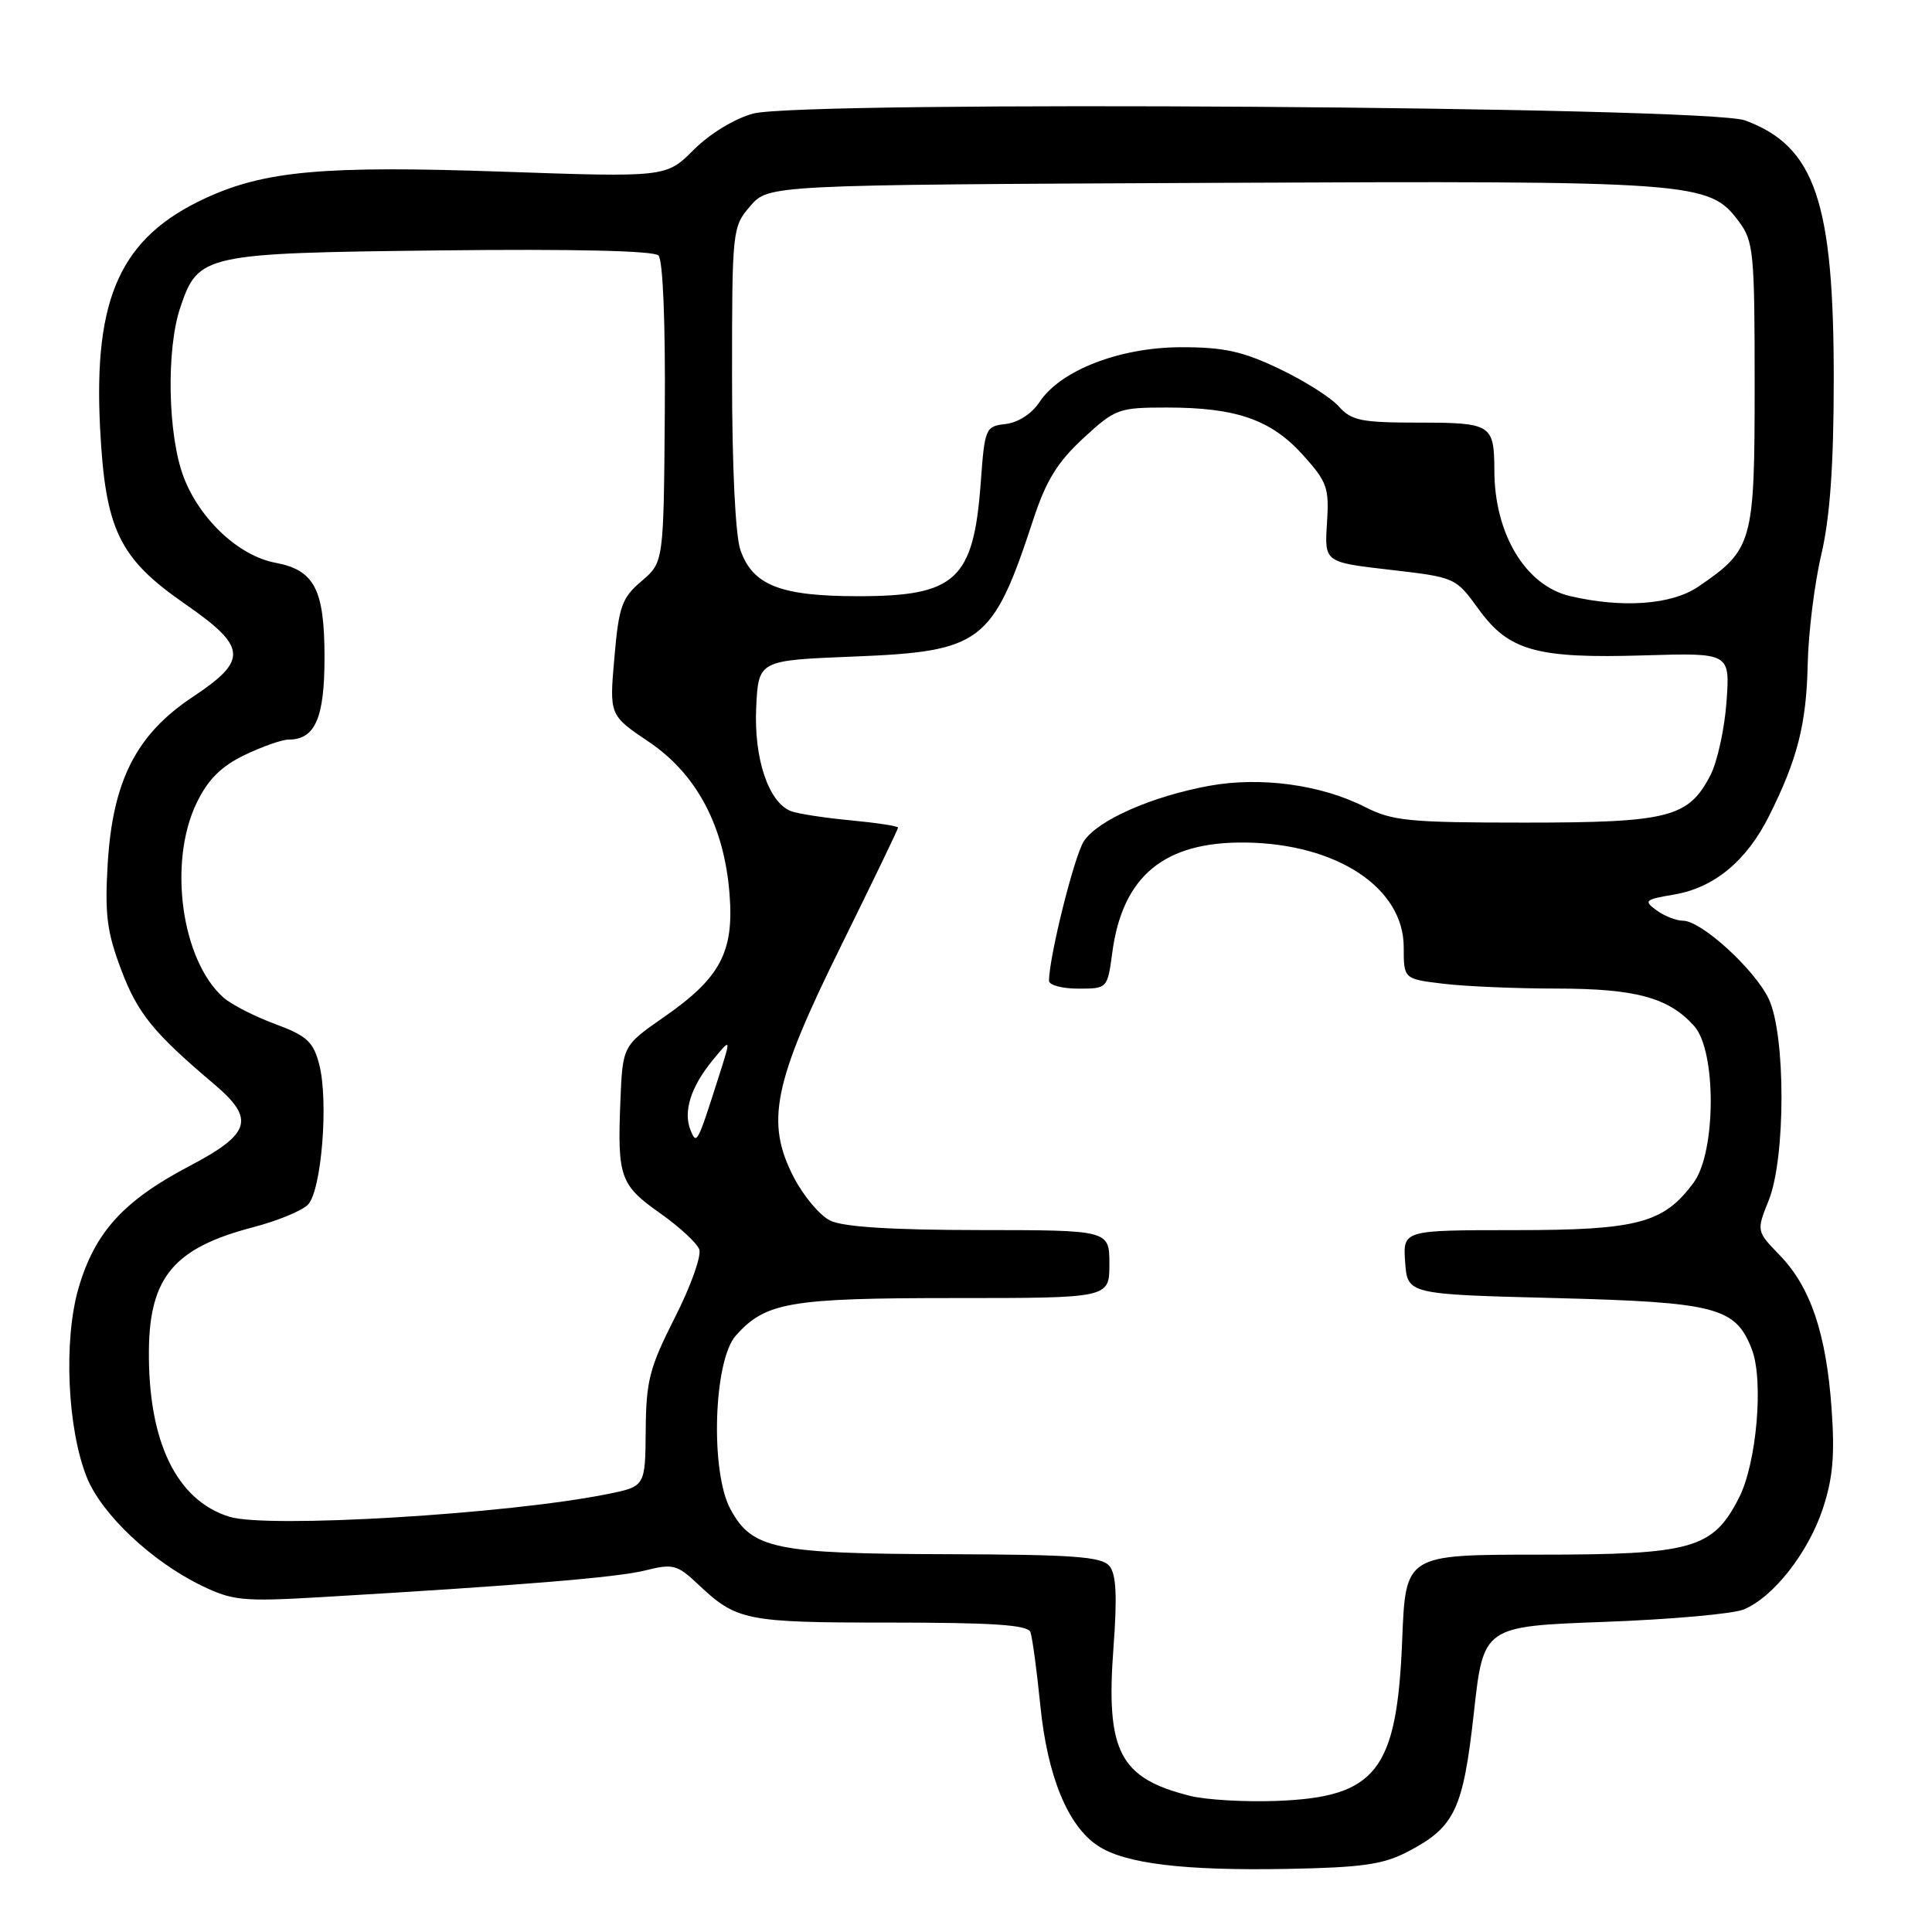 <?xml version="1.0" encoding="UTF-8" standalone="no"?>
<!DOCTYPE svg PUBLIC "-//W3C//DTD SVG 1.1//EN" "http://www.w3.org/Graphics/SVG/1.1/DTD/svg11.dtd" >
<svg xmlns="http://www.w3.org/2000/svg" xmlns:xlink="http://www.w3.org/1999/xlink" version="1.1" viewBox="0 0 256 256">
 <g >
 <path fill="currentColor"
d=" M 186.47 245.39 C 192.76 242.13 193.86 239.84 195.29 227.00 C 196.56 215.50 196.56 215.50 212.53 214.91 C 221.31 214.59 229.65 213.85 231.06 213.26 C 234.98 211.63 239.59 205.76 241.53 199.92 C 242.87 195.87 243.14 192.80 242.69 186.58 C 241.98 176.68 239.89 170.51 235.82 166.32 C 232.73 163.13 232.73 163.13 234.37 159.04 C 236.62 153.41 236.62 137.11 234.37 132.37 C 232.51 128.45 225.44 122.00 223.01 122.00 C 222.12 122.00 220.53 121.38 219.50 120.62 C 217.76 119.35 217.94 119.19 221.84 118.53 C 227.14 117.63 231.43 114.08 234.41 108.12 C 238.17 100.62 239.36 95.95 239.53 88.00 C 239.62 83.88 240.42 77.35 241.33 73.50 C 242.48 68.57 242.97 61.76 242.98 50.46 C 243.01 26.72 240.50 19.36 231.21 15.95 C 226.20 14.11 106.34 13.29 99.80 15.05 C 97.33 15.72 94.06 17.71 91.92 19.85 C 88.27 23.50 88.27 23.50 66.38 22.74 C 42.87 21.93 35.04 22.63 27.16 26.29 C 16.01 31.46 12.38 39.41 13.26 56.67 C 13.95 70.19 15.76 73.95 24.48 80.00 C 32.77 85.75 32.91 87.45 25.52 92.36 C 18.06 97.31 14.93 103.46 14.27 114.46 C 13.87 121.16 14.17 123.50 16.06 128.50 C 18.23 134.27 20.33 136.85 28.32 143.61 C 33.87 148.30 33.28 150.22 24.99 154.57 C 16.35 159.12 12.54 163.32 10.40 170.70 C 8.40 177.58 8.92 189.33 11.51 195.77 C 13.48 200.66 20.10 206.90 26.70 210.10 C 30.83 212.10 32.18 212.23 42.36 211.64 C 68.77 210.09 81.76 209.03 85.50 208.09 C 89.19 207.17 89.73 207.32 92.50 209.93 C 97.63 214.77 98.79 215.00 117.97 215.00 C 131.53 215.00 136.18 215.31 136.53 216.25 C 136.79 216.94 137.38 221.32 137.85 226.00 C 138.79 235.39 141.50 241.97 145.50 244.59 C 149.09 246.95 156.86 247.89 170.53 247.64 C 180.38 247.46 183.27 247.06 186.47 245.39 Z  M 157.69 237.96 C 148.33 235.62 146.51 232.08 147.54 218.33 C 148.05 211.48 147.91 208.59 147.00 207.50 C 145.97 206.26 142.23 205.99 125.63 205.94 C 102.67 205.88 99.67 205.26 96.80 200.00 C 94.09 195.04 94.54 180.28 97.50 176.97 C 101.44 172.55 104.63 172.00 126.47 172.00 C 147.00 172.00 147.00 172.00 147.00 167.50 C 147.00 163.00 147.00 163.00 129.75 162.99 C 118.07 162.98 111.69 162.57 110.00 161.73 C 108.62 161.05 106.46 158.47 105.18 156.00 C 101.40 148.69 102.46 143.50 111.45 125.32 C 115.60 116.91 119.00 109.86 119.00 109.66 C 119.00 109.46 116.18 109.03 112.74 108.70 C 109.29 108.38 105.73 107.83 104.81 107.48 C 101.84 106.34 99.88 100.51 100.20 93.75 C 100.50 87.50 100.50 87.50 113.05 87.00 C 130.12 86.32 131.52 85.26 136.92 68.83 C 138.61 63.68 140.13 61.22 143.53 58.08 C 147.78 54.16 148.22 54.00 154.61 54.00 C 163.80 54.00 168.41 55.60 172.62 60.26 C 175.87 63.86 176.14 64.63 175.83 69.35 C 175.50 74.50 175.50 74.50 184.19 75.50 C 192.84 76.50 192.88 76.52 195.91 80.70 C 199.92 86.25 203.59 87.28 217.90 86.84 C 229.24 86.50 229.24 86.50 228.77 93.01 C 228.51 96.59 227.55 100.97 226.63 102.74 C 223.74 108.33 221.11 109.00 202.01 109.00 C 186.71 109.00 184.50 108.78 180.87 106.93 C 175.06 103.97 167.02 102.88 160.20 104.13 C 152.59 105.53 145.43 108.69 143.62 111.46 C 142.35 113.39 139.00 126.82 139.00 129.96 C 139.00 130.53 140.74 131.00 142.87 131.00 C 146.73 131.00 146.74 130.99 147.38 126.25 C 148.73 116.07 154.26 111.50 165.05 111.64 C 177.16 111.80 186.00 117.65 186.00 125.51 C 186.00 129.72 186.00 129.72 191.25 130.35 C 194.14 130.70 200.90 130.99 206.28 130.99 C 216.77 131.00 221.13 132.19 224.50 135.97 C 227.44 139.27 227.40 152.63 224.43 156.68 C 220.46 162.08 217.04 163.00 200.69 163.00 C 185.89 163.00 185.89 163.00 186.19 167.25 C 186.50 171.50 186.50 171.50 206.05 172.00 C 227.44 172.55 229.97 173.21 232.13 178.80 C 233.72 182.93 232.77 193.90 230.41 198.50 C 226.96 205.23 224.25 206.00 203.88 206.00 C 186.25 206.00 186.25 206.00 185.80 217.25 C 185.11 234.65 182.40 238.13 169.17 238.63 C 164.95 238.79 159.79 238.49 157.69 237.96 Z  M 30.40 200.98 C 23.38 198.80 19.62 191.02 19.73 178.91 C 19.83 169.20 23.09 165.35 33.52 162.62 C 36.71 161.79 39.98 160.45 40.79 159.64 C 42.60 157.83 43.57 145.87 42.29 141.01 C 41.51 138.03 40.66 137.25 36.44 135.68 C 33.72 134.68 30.65 133.10 29.61 132.18 C 24.03 127.24 22.25 114.25 26.06 106.38 C 27.56 103.29 29.29 101.56 32.38 100.06 C 34.72 98.93 37.36 98.00 38.24 98.00 C 41.75 98.00 43.00 95.15 43.00 87.15 C 43.00 78.10 41.68 75.54 36.50 74.57 C 31.65 73.66 26.49 68.84 24.34 63.23 C 22.23 57.69 22.00 46.31 23.90 40.71 C 26.28 33.69 26.97 33.54 58.33 33.18 C 75.88 32.98 86.62 33.22 87.25 33.85 C 87.84 34.44 88.18 42.70 88.09 54.67 C 87.94 74.50 87.94 74.50 85.01 77.00 C 82.39 79.23 82.00 80.33 81.41 87.14 C 80.74 94.77 80.74 94.77 85.96 98.29 C 92.32 102.57 95.98 109.47 96.67 118.50 C 97.27 126.16 95.43 129.59 88.00 134.75 C 82.50 138.57 82.50 138.57 82.20 146.02 C 81.80 155.98 82.18 157.04 87.50 160.78 C 90.01 162.56 92.33 164.69 92.65 165.54 C 92.98 166.38 91.53 170.44 89.43 174.57 C 86.07 181.20 85.61 182.94 85.56 189.52 C 85.50 196.96 85.50 196.96 80.50 197.97 C 67.33 200.63 35.44 202.55 30.40 200.98 Z  M 91.50 149.75 C 90.50 147.29 91.54 144.01 94.42 140.50 C 96.88 137.50 96.88 137.50 95.29 142.50 C 92.39 151.60 92.31 151.75 91.50 149.75 Z  M 208.02 78.98 C 202.14 77.59 198.02 70.75 198.01 62.33 C 197.99 56.25 197.61 56.00 188.05 56.00 C 180.38 56.00 179.08 55.74 177.40 53.86 C 176.36 52.68 172.80 50.43 169.50 48.86 C 164.66 46.55 162.15 46.00 156.50 46.01 C 148.37 46.02 140.49 49.08 137.73 53.29 C 136.73 54.81 134.91 55.99 133.27 56.18 C 130.58 56.49 130.48 56.70 129.95 64.00 C 129.00 76.83 126.65 79.00 113.73 79.00 C 103.41 79.00 99.74 77.56 98.11 72.88 C 97.44 70.97 97.00 61.81 97.00 49.91 C 97.00 30.42 97.04 30.07 99.41 27.31 C 101.83 24.50 101.83 24.50 160.66 24.23 C 224.79 23.94 226.47 24.07 230.40 29.34 C 232.36 31.96 232.50 33.42 232.50 51.00 C 232.50 71.97 232.27 72.81 225.01 77.75 C 221.49 80.14 214.98 80.61 208.02 78.98 Z "/>
</g>
</svg>